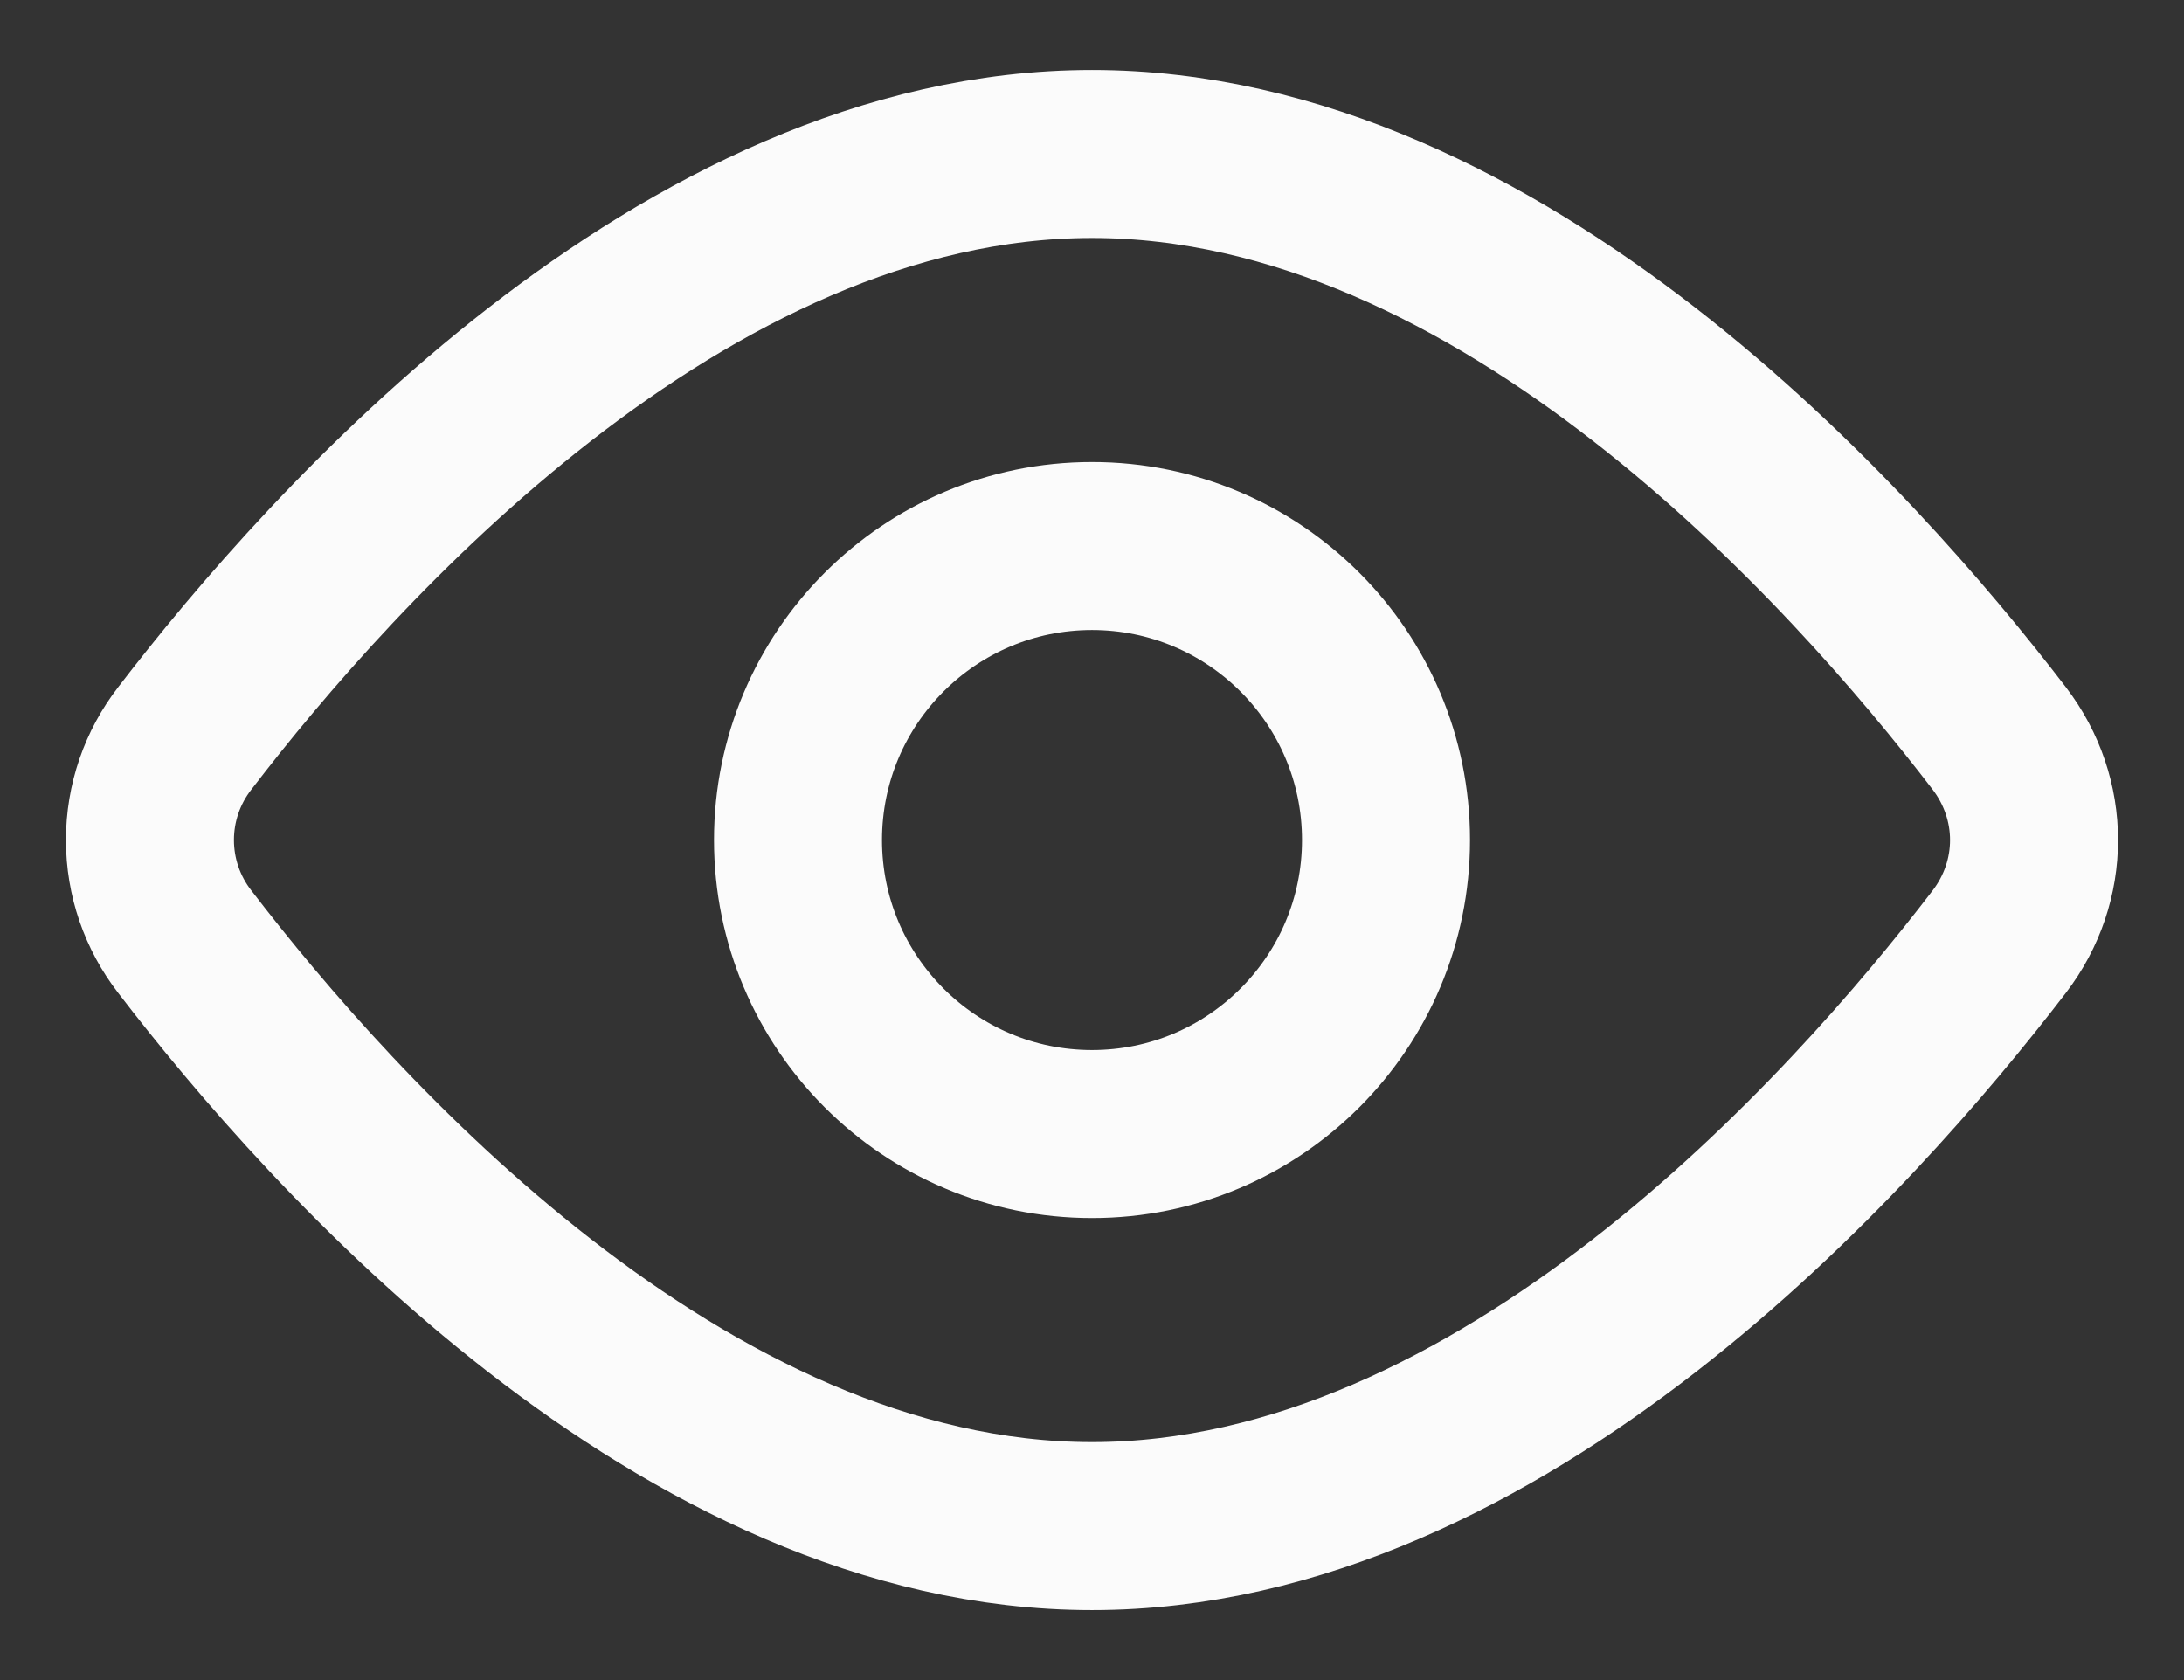 <svg width="26" height="20" viewBox="0 0 26 20" fill="none" xmlns="http://www.w3.org/2000/svg">
<rect x="0" y="0" width="26" height="20" fill="#333333" stroke="none"/>
<path d="M23.8 8.789C24.353 9.512 24.353 10.489 23.8 11.211C22.058 13.485 17.879 18.167 13 18.167C8.121 18.167 3.942 13.485 2.2 11.211C1.931 10.865 1.785 10.439 1.785 10C1.785 9.561 1.931 9.135 2.2 8.789C3.942 6.515 8.121 1.833 13 1.833C17.879 1.833 22.058 6.515 23.8 8.789V8.789Z" stroke="#FBFBFB" stroke-width="2" stroke-linecap="round" stroke-linejoin="round"/>
<path d="M13 13.5C14.933 13.5 16.5 11.933 16.5 10C16.5 8.067 14.933 6.5 13 6.5C11.067 6.5 9.5 8.067 9.5 10C9.5 11.933 11.067 13.5 13 13.5Z" stroke="#FBFBFB" stroke-width="2" stroke-linecap="round" stroke-linejoin="round"/>
</svg>

